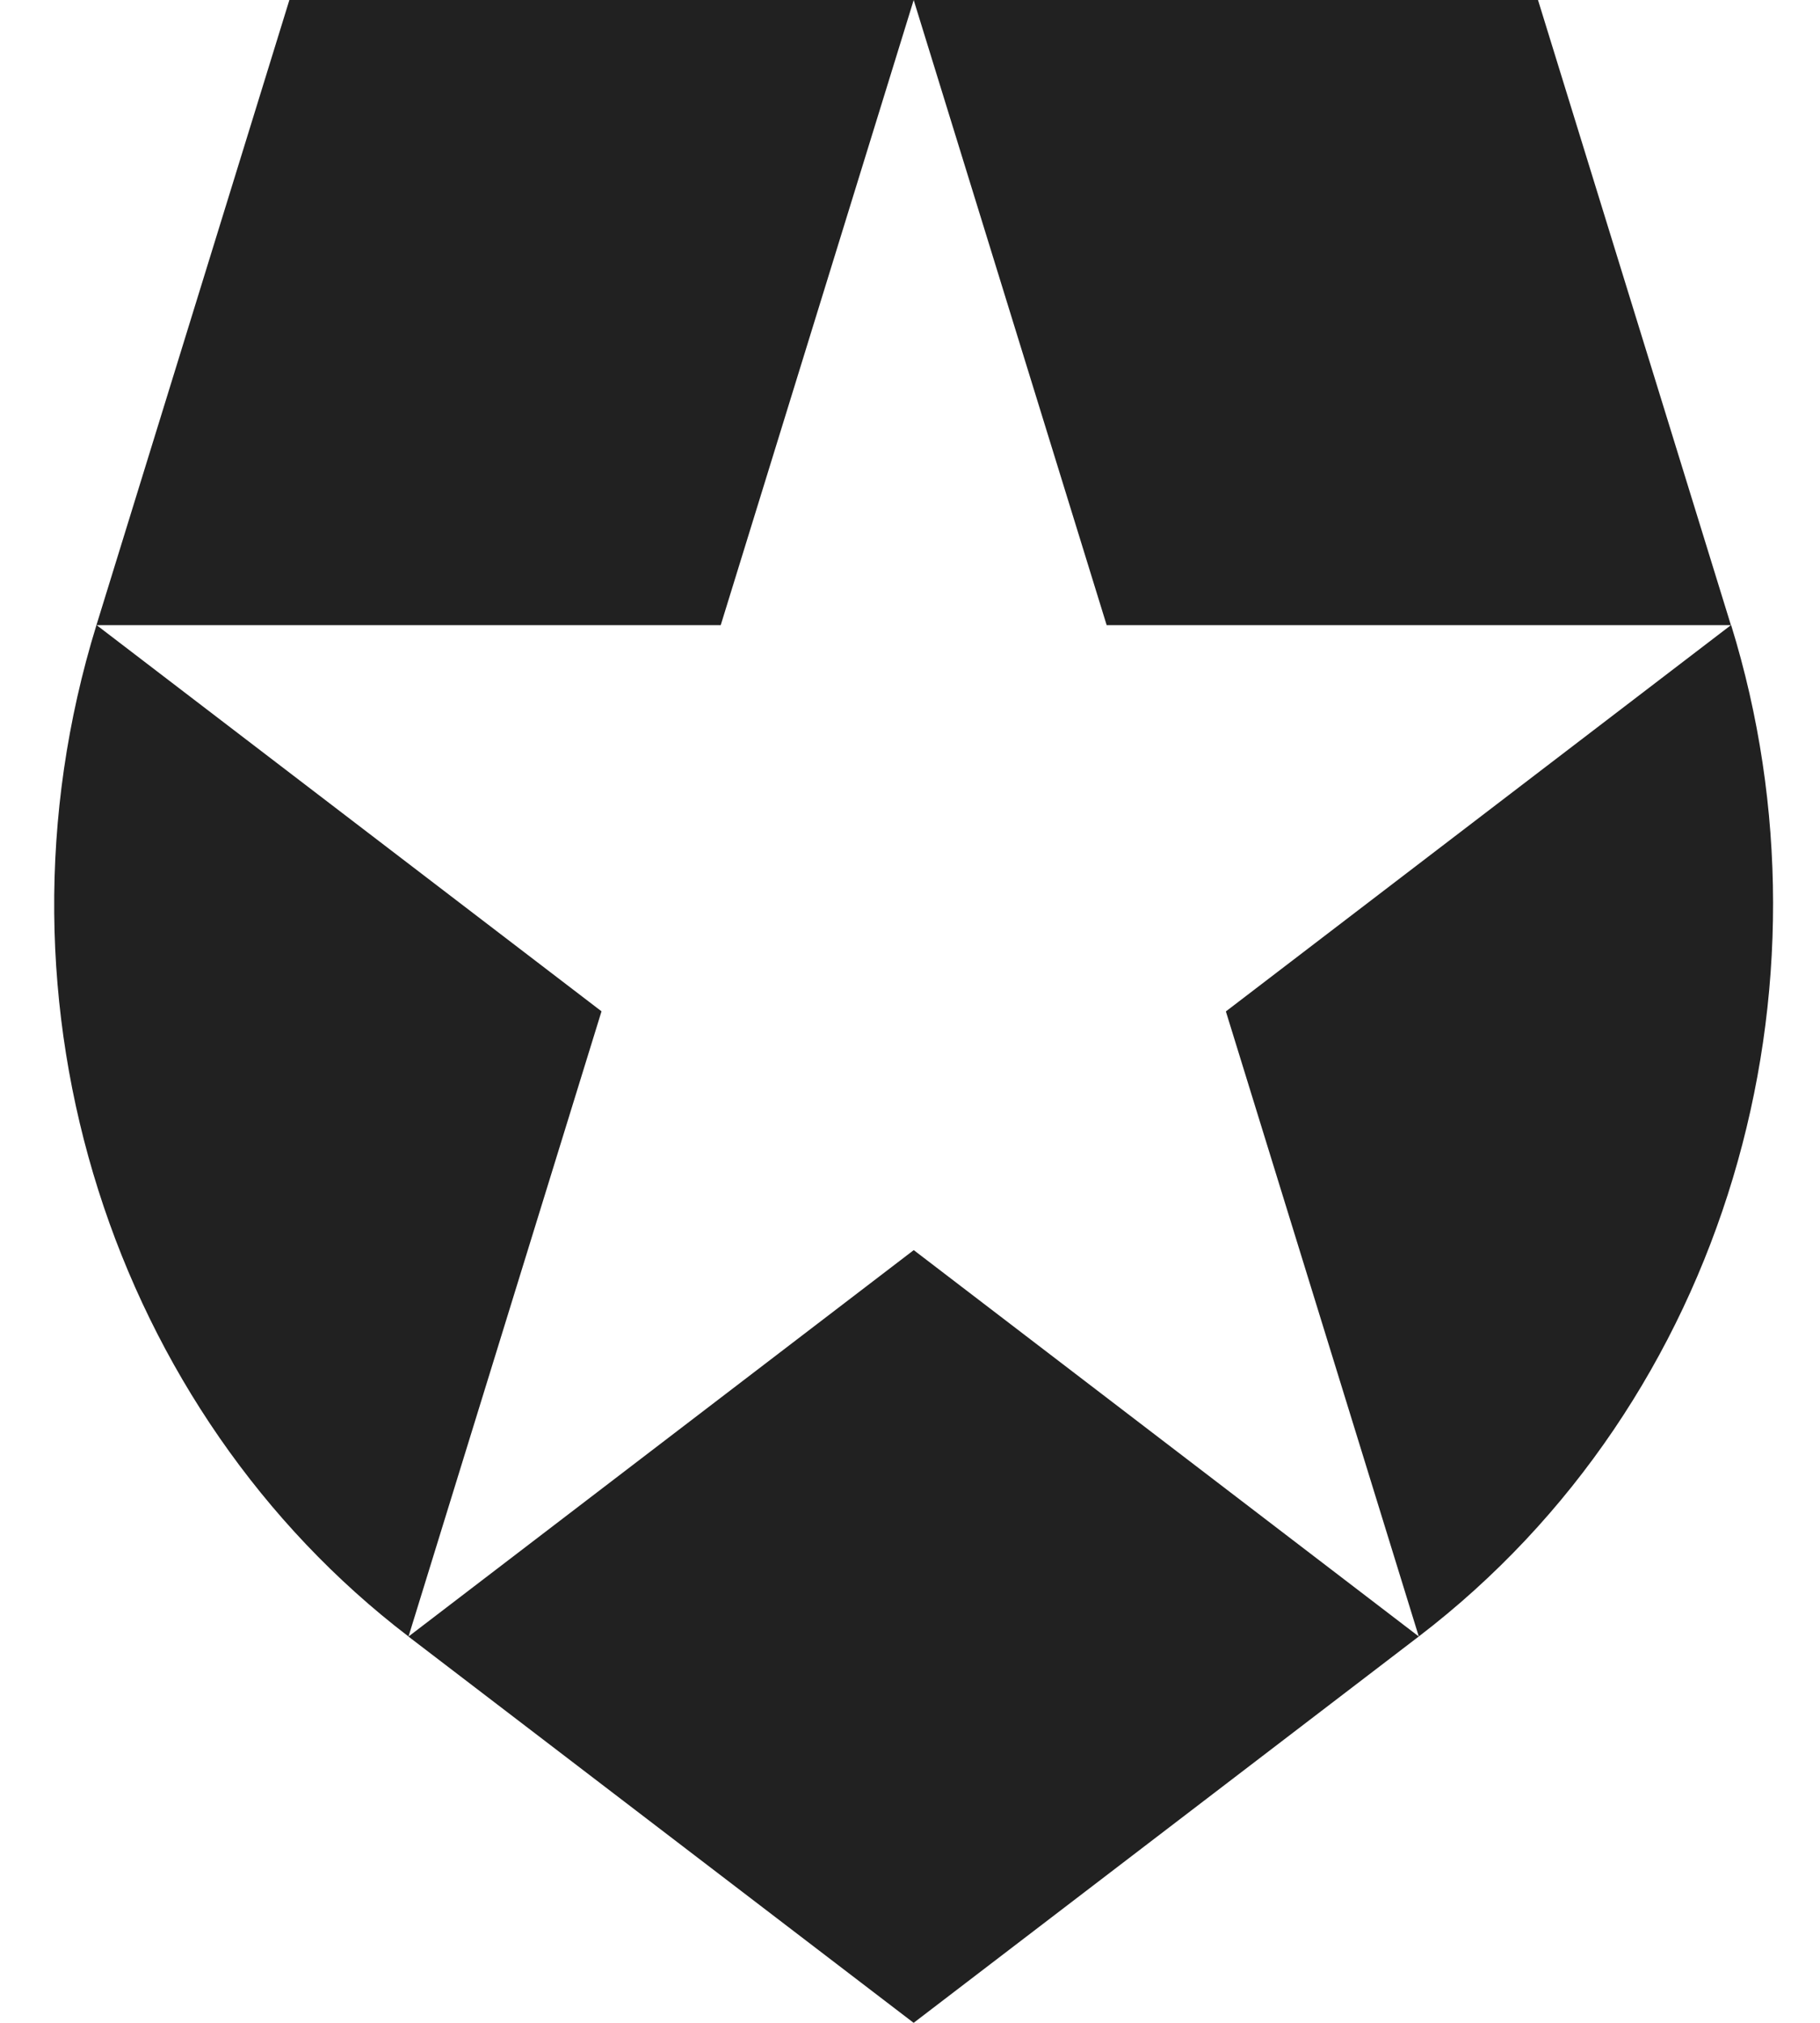 <?xml version="1.0" encoding="UTF-8" standalone="no"?>
<svg width="18px" height="20px" viewBox="0 0 18 20" version="1.1" xmlns="http://www.w3.org/2000/svg" xmlns:xlink="http://www.w3.org/1999/xlink">
    <!-- Generator: Sketch 39 (31667) - http://www.bohemiancoding.com/sketch -->
    <title>Shape</title>
    <desc>Created with Sketch.</desc>
    <defs></defs>
    <g id="Page-1" stroke="none" stroke-width="1" fill="none" fill-rule="evenodd" fill-opacity="0.87">
        <g id="Newsletter" transform="translate(-155, -1141)" fill="#000000">
            <g id="Group-6" transform="translate(60, 1141)">
                <path d="M109.032,16.18 L107.124,10 L112.119,6.181 L105.945,6.181 L104.037,0.002 L104.036,0 L110.211,0 L112.119,6.181 L112.119,6.181 L112.121,6.18 C113.23,9.765 112.088,13.844 109.032,16.18 L109.032,16.18 L109.032,16.18 Z M99.041,16.18 L99.04,16.181 L104.036,20 L109.032,16.18 L104.037,12.36 L99.041,16.18 L99.041,16.18 L99.041,16.18 Z M95.954,6.18 L95.954,6.18 C94.787,9.96 96.141,13.965 99.04,16.18 L99.041,16.178 L100.949,9.999 L95.956,6.181 L102.128,6.181 L104.036,0.002 L104.037,0 L97.862,0 L95.954,6.18 L95.954,6.18 L95.954,6.18 Z" id="Shape"></path>
            </g>
        </g>
    </g>
</svg>